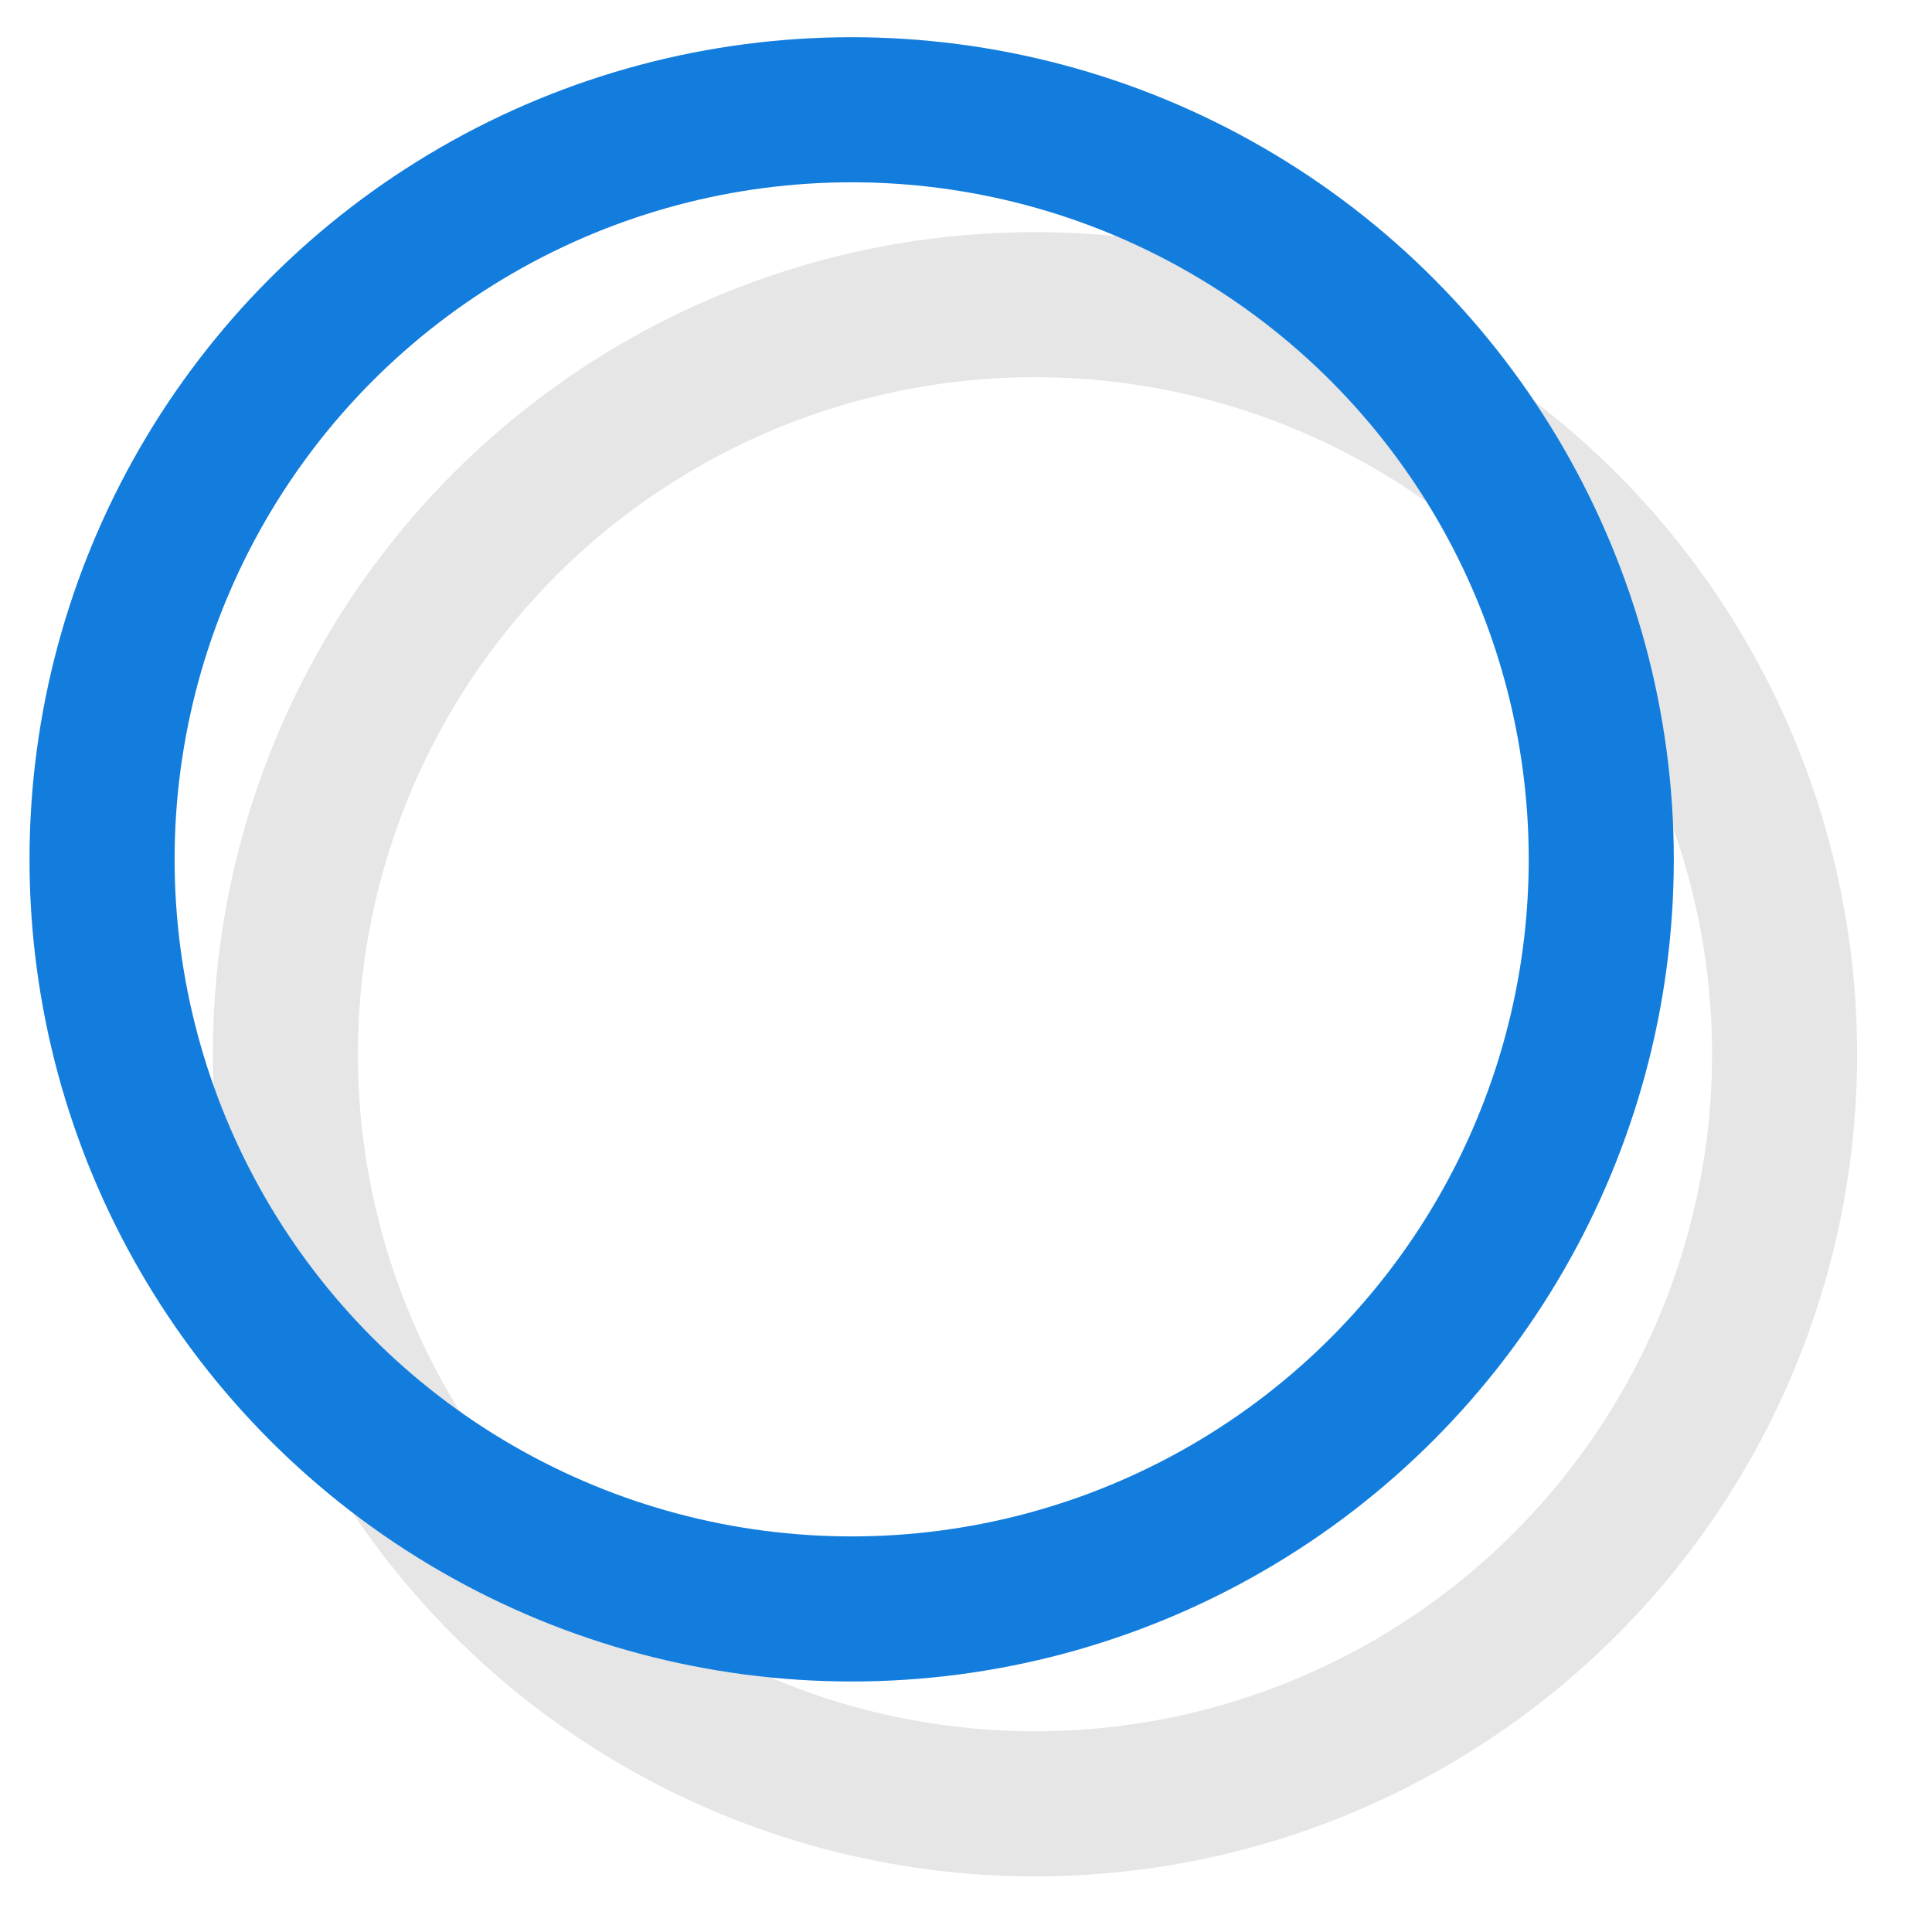 <?xml version="1.0" encoding="utf-8"?>
<!-- Generator: Adobe Illustrator 16.0.4, SVG Export Plug-In . SVG Version: 6.00 Build 0)  -->
<!DOCTYPE svg PUBLIC "-//W3C//DTD SVG 1.1//EN" "http://www.w3.org/Graphics/SVG/1.1/DTD/svg11.dtd">
<svg version="1.1" id="Layer_1" xmlns="http://www.w3.org/2000/svg" xmlns:xlink="http://www.w3.org/1999/xlink" x="0px" y="0px"
	 width="105px" height="105px" viewBox="0 0 105 105" enable-background="new 0 0 105 105" xml:space="preserve">
<circle opacity="0.1" fill="none" stroke="#000000" stroke-width="7.885" stroke-linecap="round" stroke-linejoin="round" cx="56.249" cy="57.296" r="40.739"/>
<circle fill="none" stroke="#127DDD" stroke-width="7.885" stroke-linecap="round" stroke-linejoin="round" cx="46.286" cy="46.704" r="40.739"/>
</svg>
